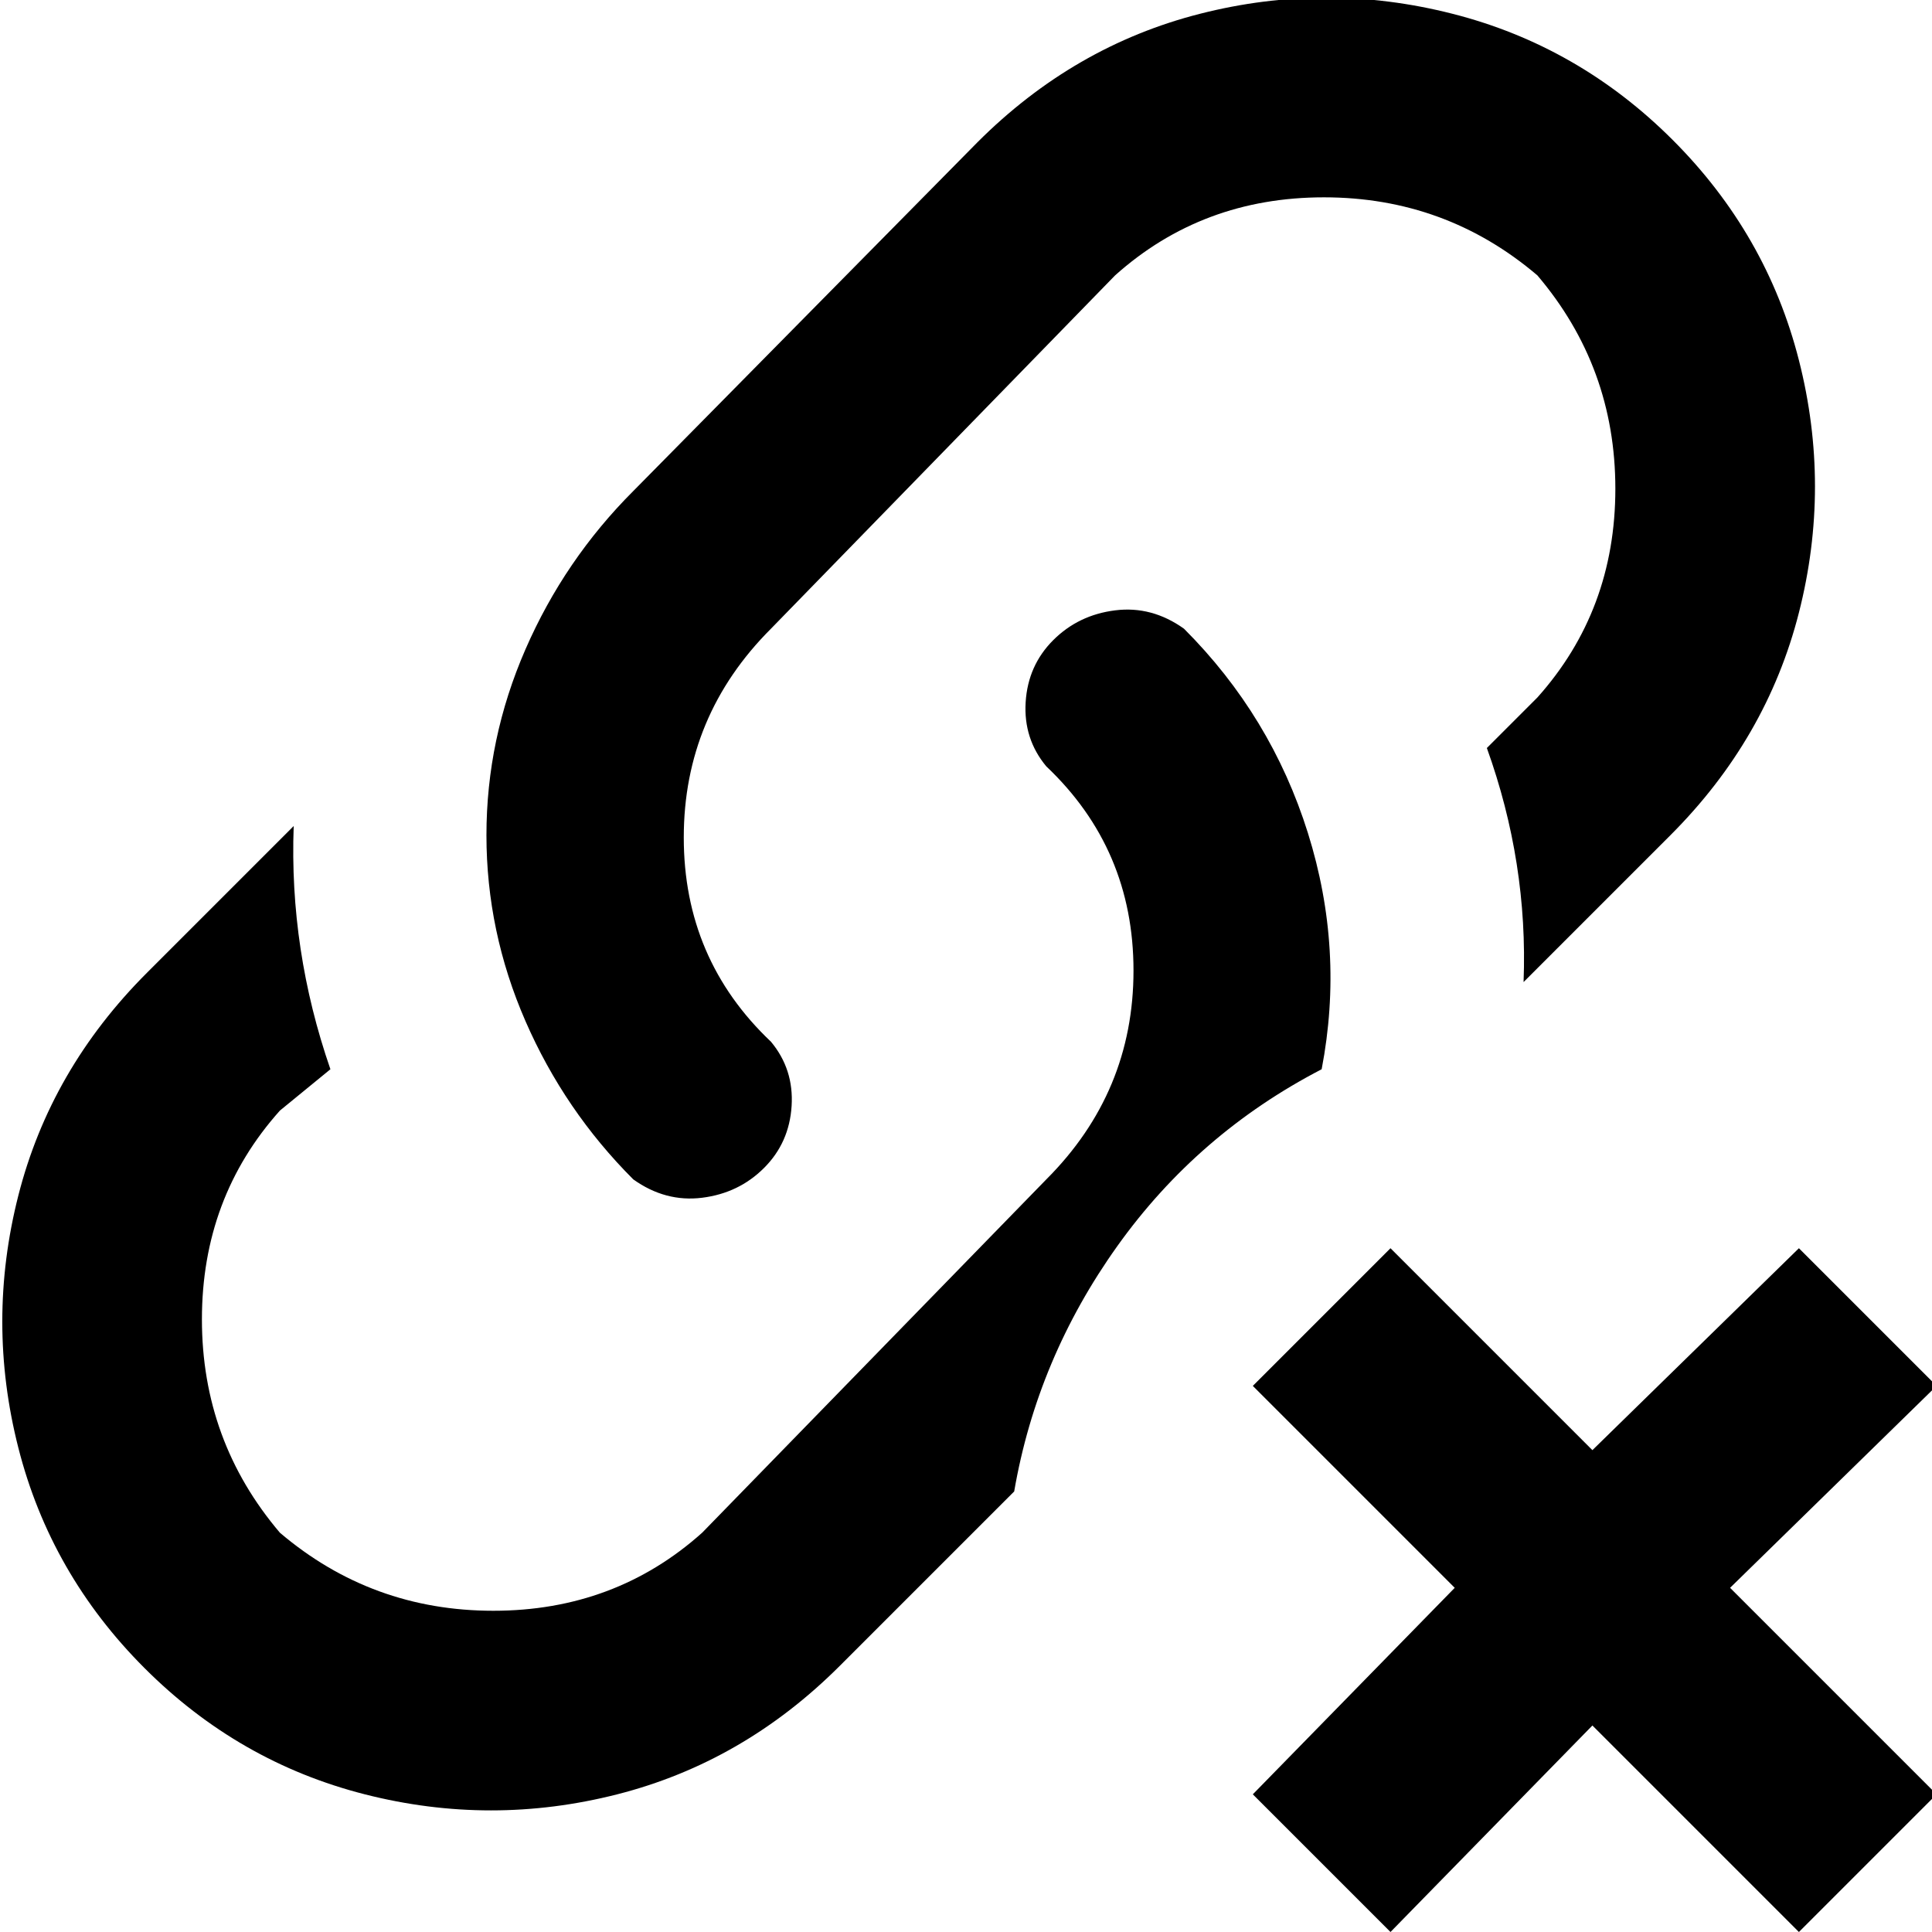 <svg xmlns="http://www.w3.org/2000/svg" viewBox="58 -32 421 421">
      <g transform="scale(1 -1) translate(0 -357)">
        <path d="M226 162Q231 156 230.5 148.0Q230 140 224.5 134.5Q219 129 211.0 128.0Q203 127 196 132Q181 147 172.5 166.5Q164 186 164.0 207.0Q164 228 172.5 247.5Q181 267 196 282L271 358Q292 379 319.5 386.0Q347 393 374.5 386.0Q402 379 422.5 358.5Q443 338 450.0 310.5Q457 283 450.0 255.5Q443 228 422 207L390 175Q391 201 382 226L393 237Q410 256 410.0 282.5Q410 309 393 329Q373 346 346.5 346.0Q320 346 301 329L226 252Q207 233 207.0 206.5Q207 180 226 162ZM346 156Q351 182 343.0 207.5Q335 233 316 252Q309 257 301.0 256.0Q293 255 287.5 249.5Q282 244 281.5 236.0Q281 228 286 222Q305 204 305.0 177.5Q305 151 286 132L211 55Q192 38 165.5 38.0Q139 38 119 55Q102 75 102.0 101.5Q102 128 119 147L130 156Q121 182 122 209L90 177Q69 156 62.0 128.5Q55 101 62.0 73.5Q69 46 89.5 25.5Q110 5 137.5 -2.0Q165 -9 192.5 -2.0Q220 5 241 26L279 64Q284 93 301.5 117.5Q319 142 346 156ZM450 117 405 73 361 117 331 87 375 43 331 -2 361 -32 405 13 450 -32 480 -2 435 43 480 87Z" />
      </g>
    </svg>
